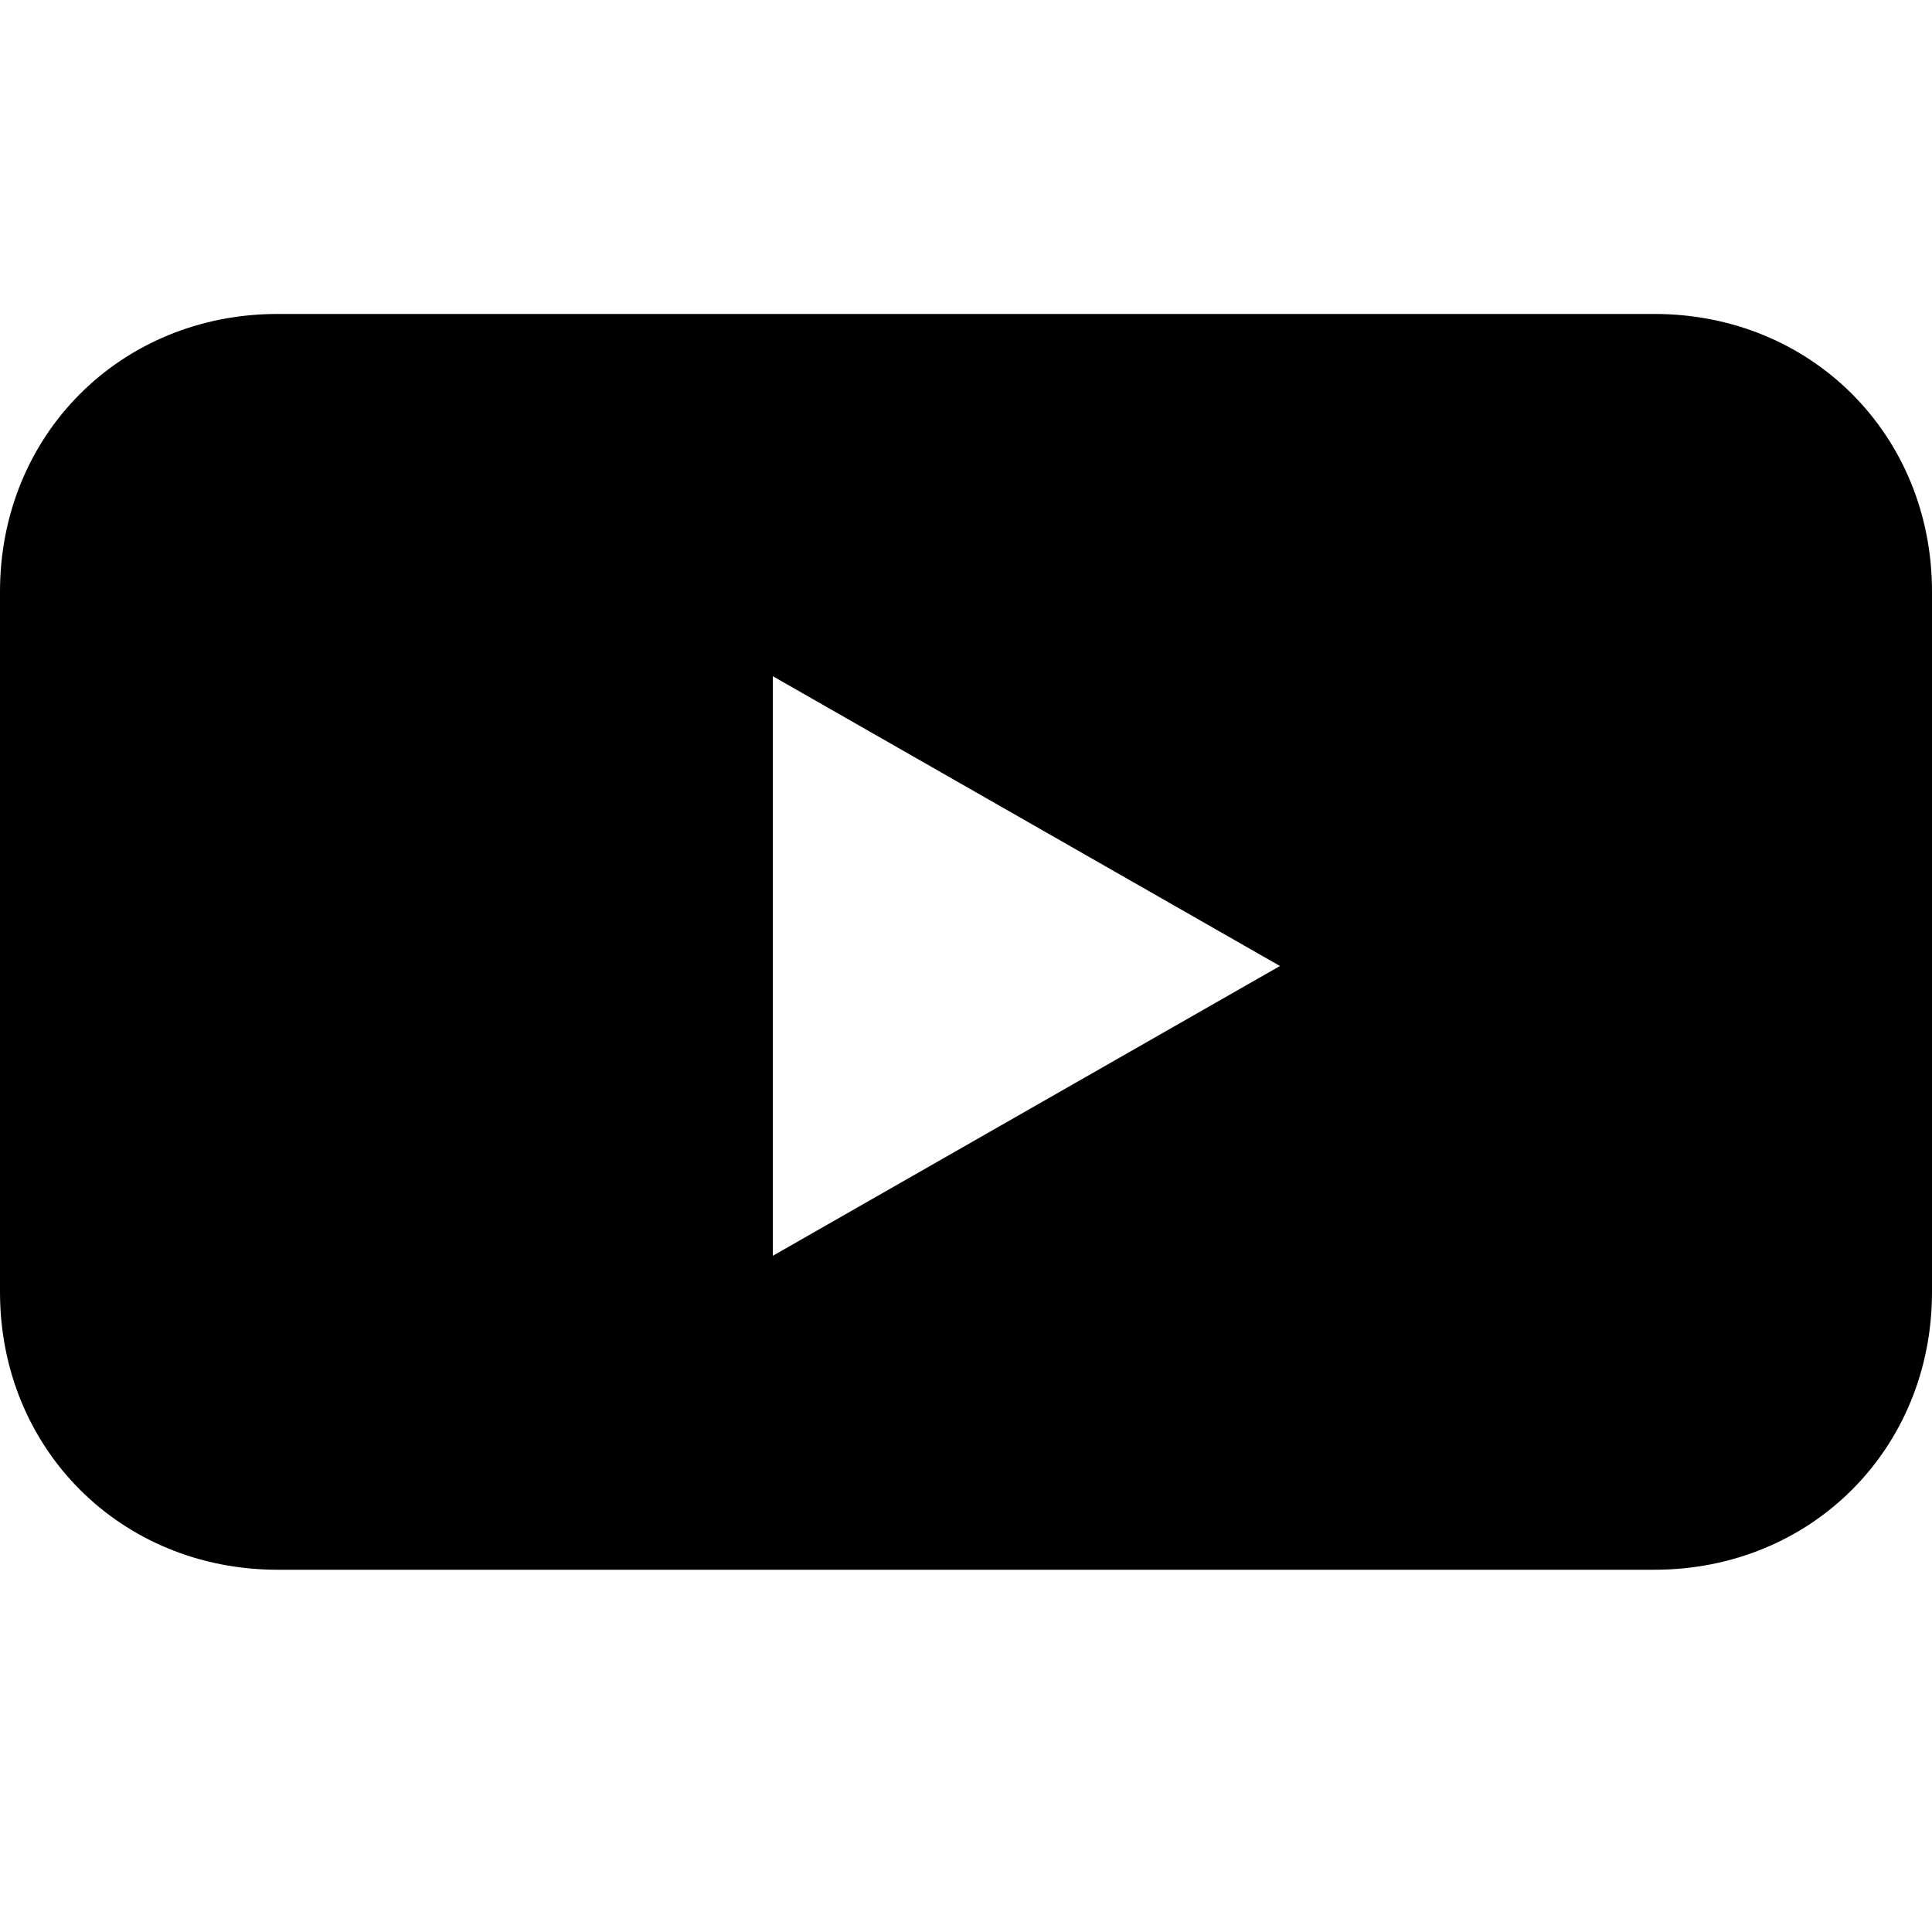 <?xml version="1.0" encoding="utf-8"?>
<!-- Generator: Adobe Illustrator 23.0.5, SVG Export Plug-In . SVG Version: 6.00 Build 0)  -->
<svg version="1.1" id="圖層_1" xmlns="http://www.w3.org/2000/svg" xmlns:xlink="http://www.w3.org/1999/xlink" x="0px" y="0px"
	 viewBox="0 0 16 16" style="enable-background:new 0 0 16 16;" xml:space="preserve">
<path d="M13.7,2.6H2.3C1,2.6,0,3.6,0,4.9v5.8c0,1.3,1,2.3,2.3,2.3h11.4c1.3,0,2.3-1,2.3-2.3V4.9C16,3.6,15,2.6,13.7,2.6z M6.4,10.4
	V5.6L10.6,8L6.4,10.4z"/>
</svg>
